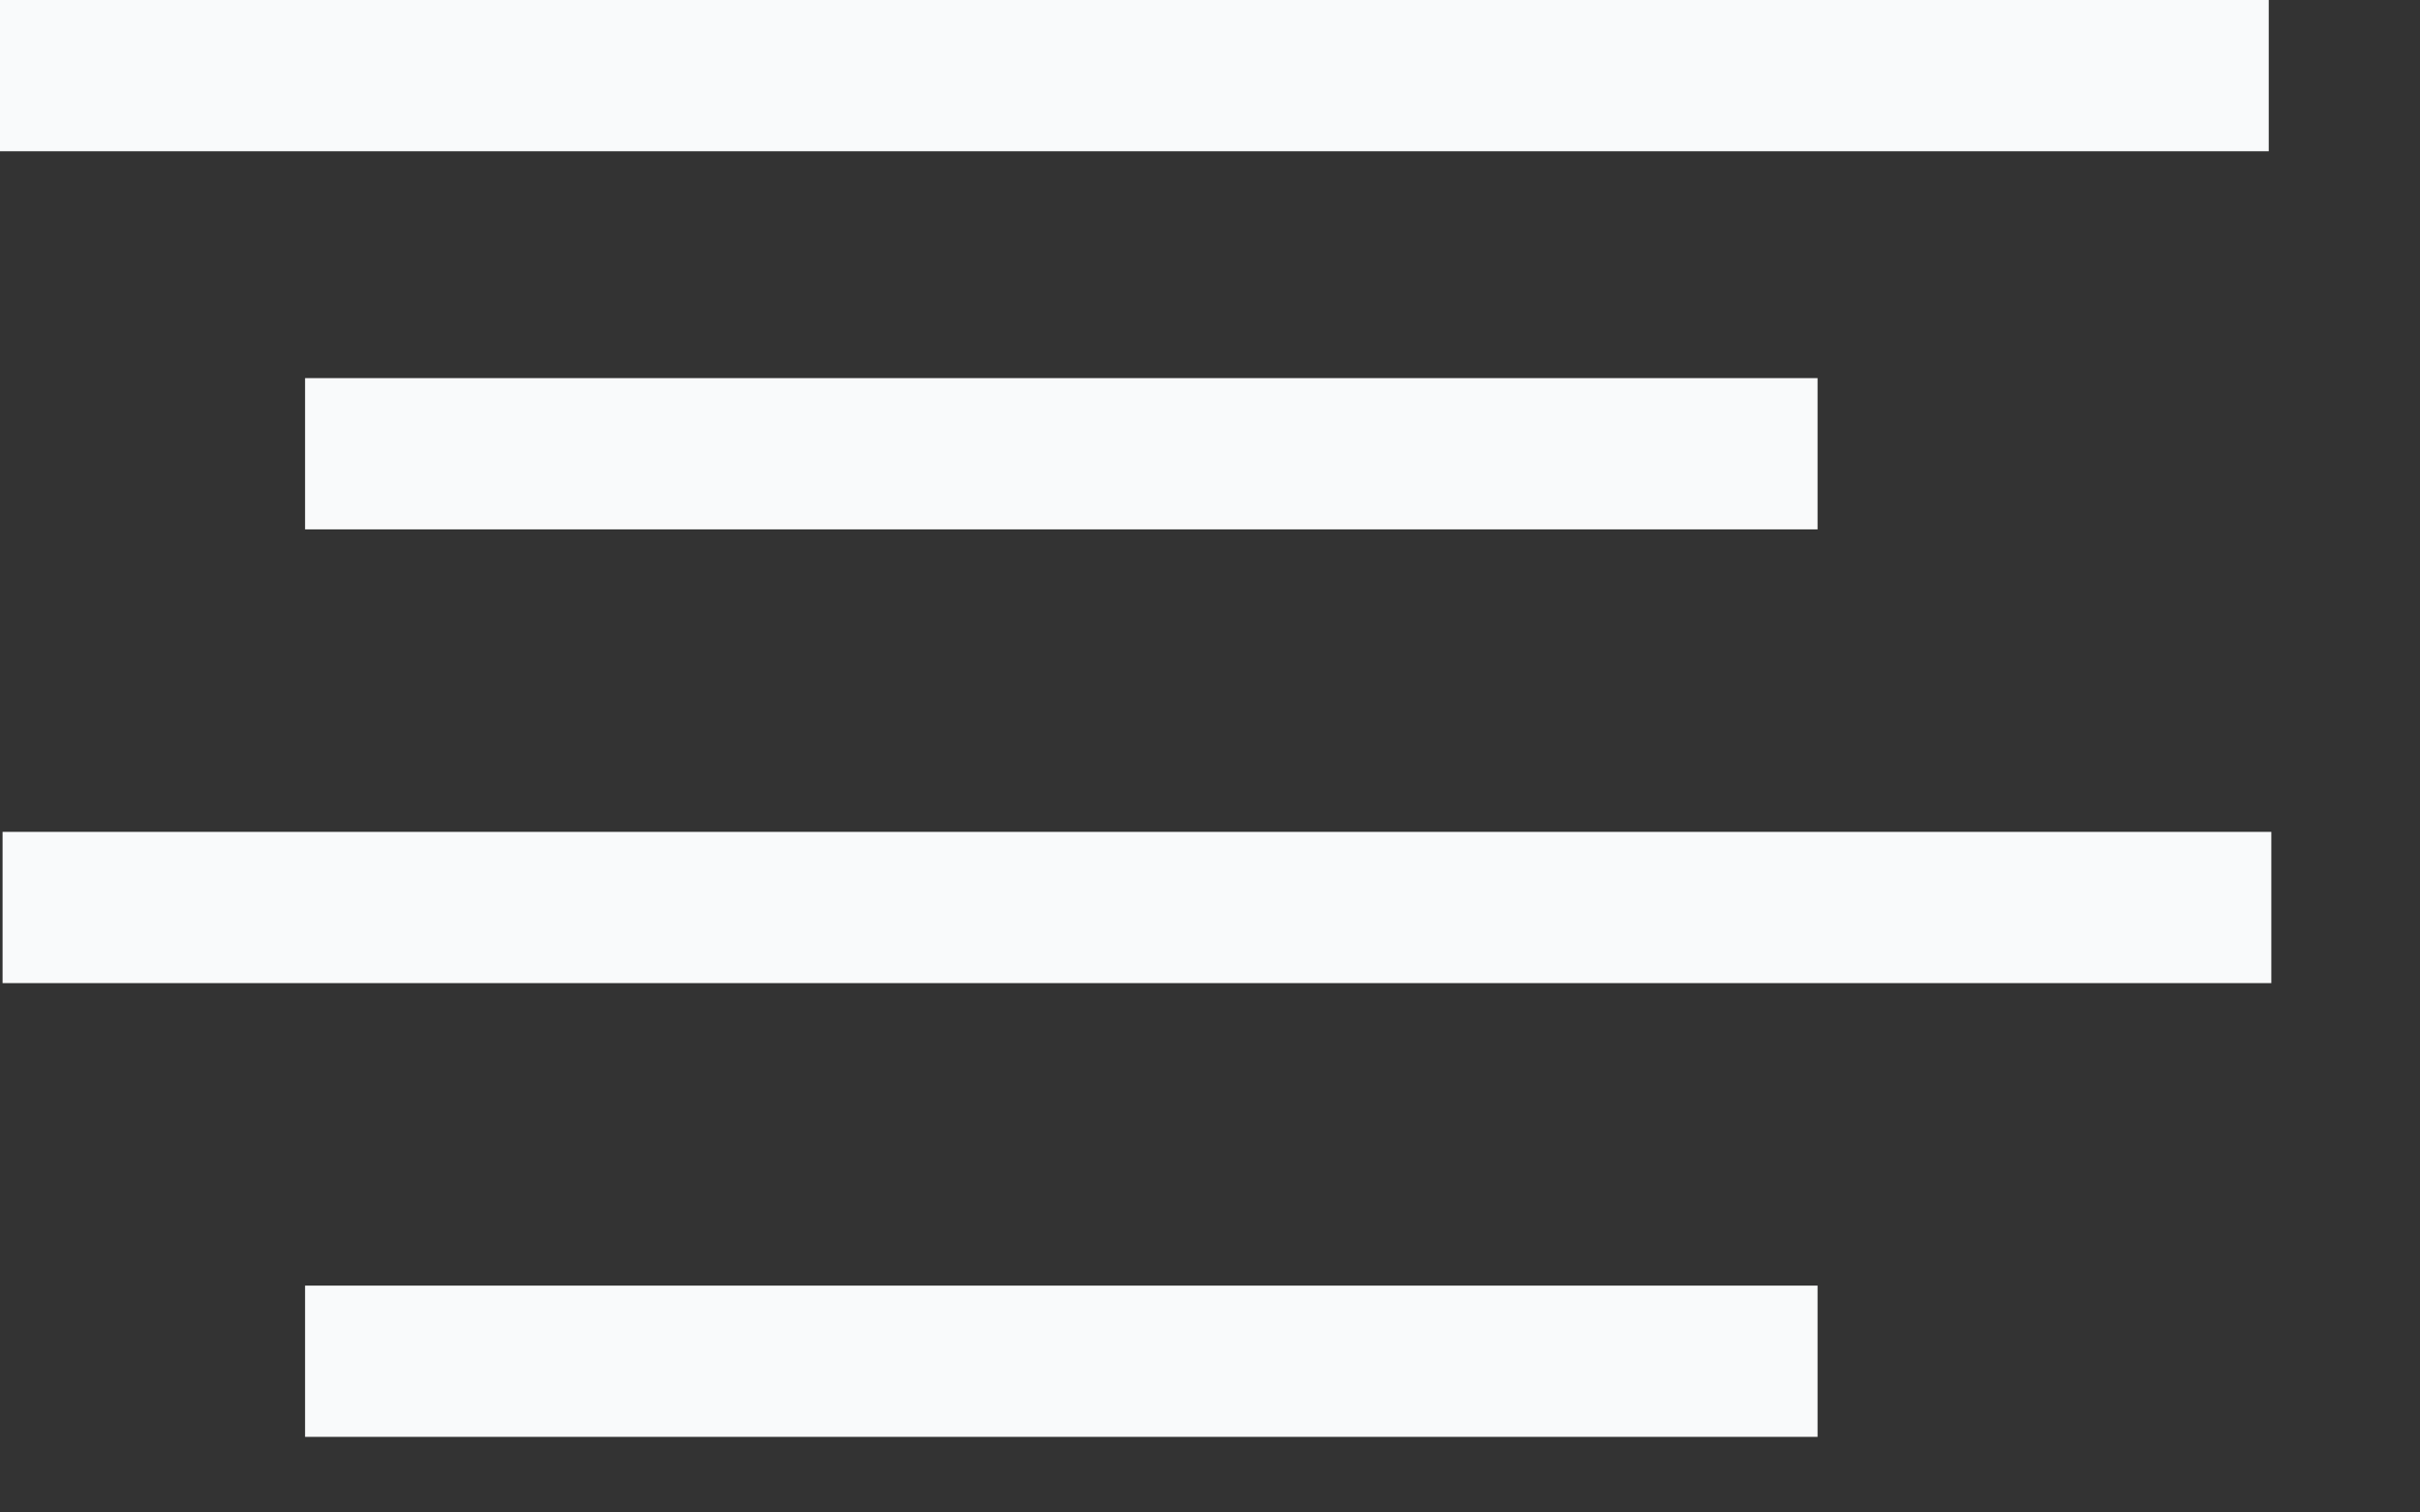 <svg width="16" height="10" viewBox="0 0 16 10" fill="none" xmlns="http://www.w3.org/2000/svg">
<rect x="0" y="0" width="16" height="10" fill="#333333" stroke="none"/>
<line y1="0.5" x2="15" y2="0.5" stroke="#F9FAFB"/>
<line x1="0.017" y1="6" x2="15.017" y2="6" stroke="#F9FAFB"/>
<line x1="2.017" y1="3" x2="12.017" y2="3" stroke="#F9FAFB"/>
<line x1="2.017" y1="9" x2="12.017" y2="9" stroke="#F9FAFB"/>
</svg>
